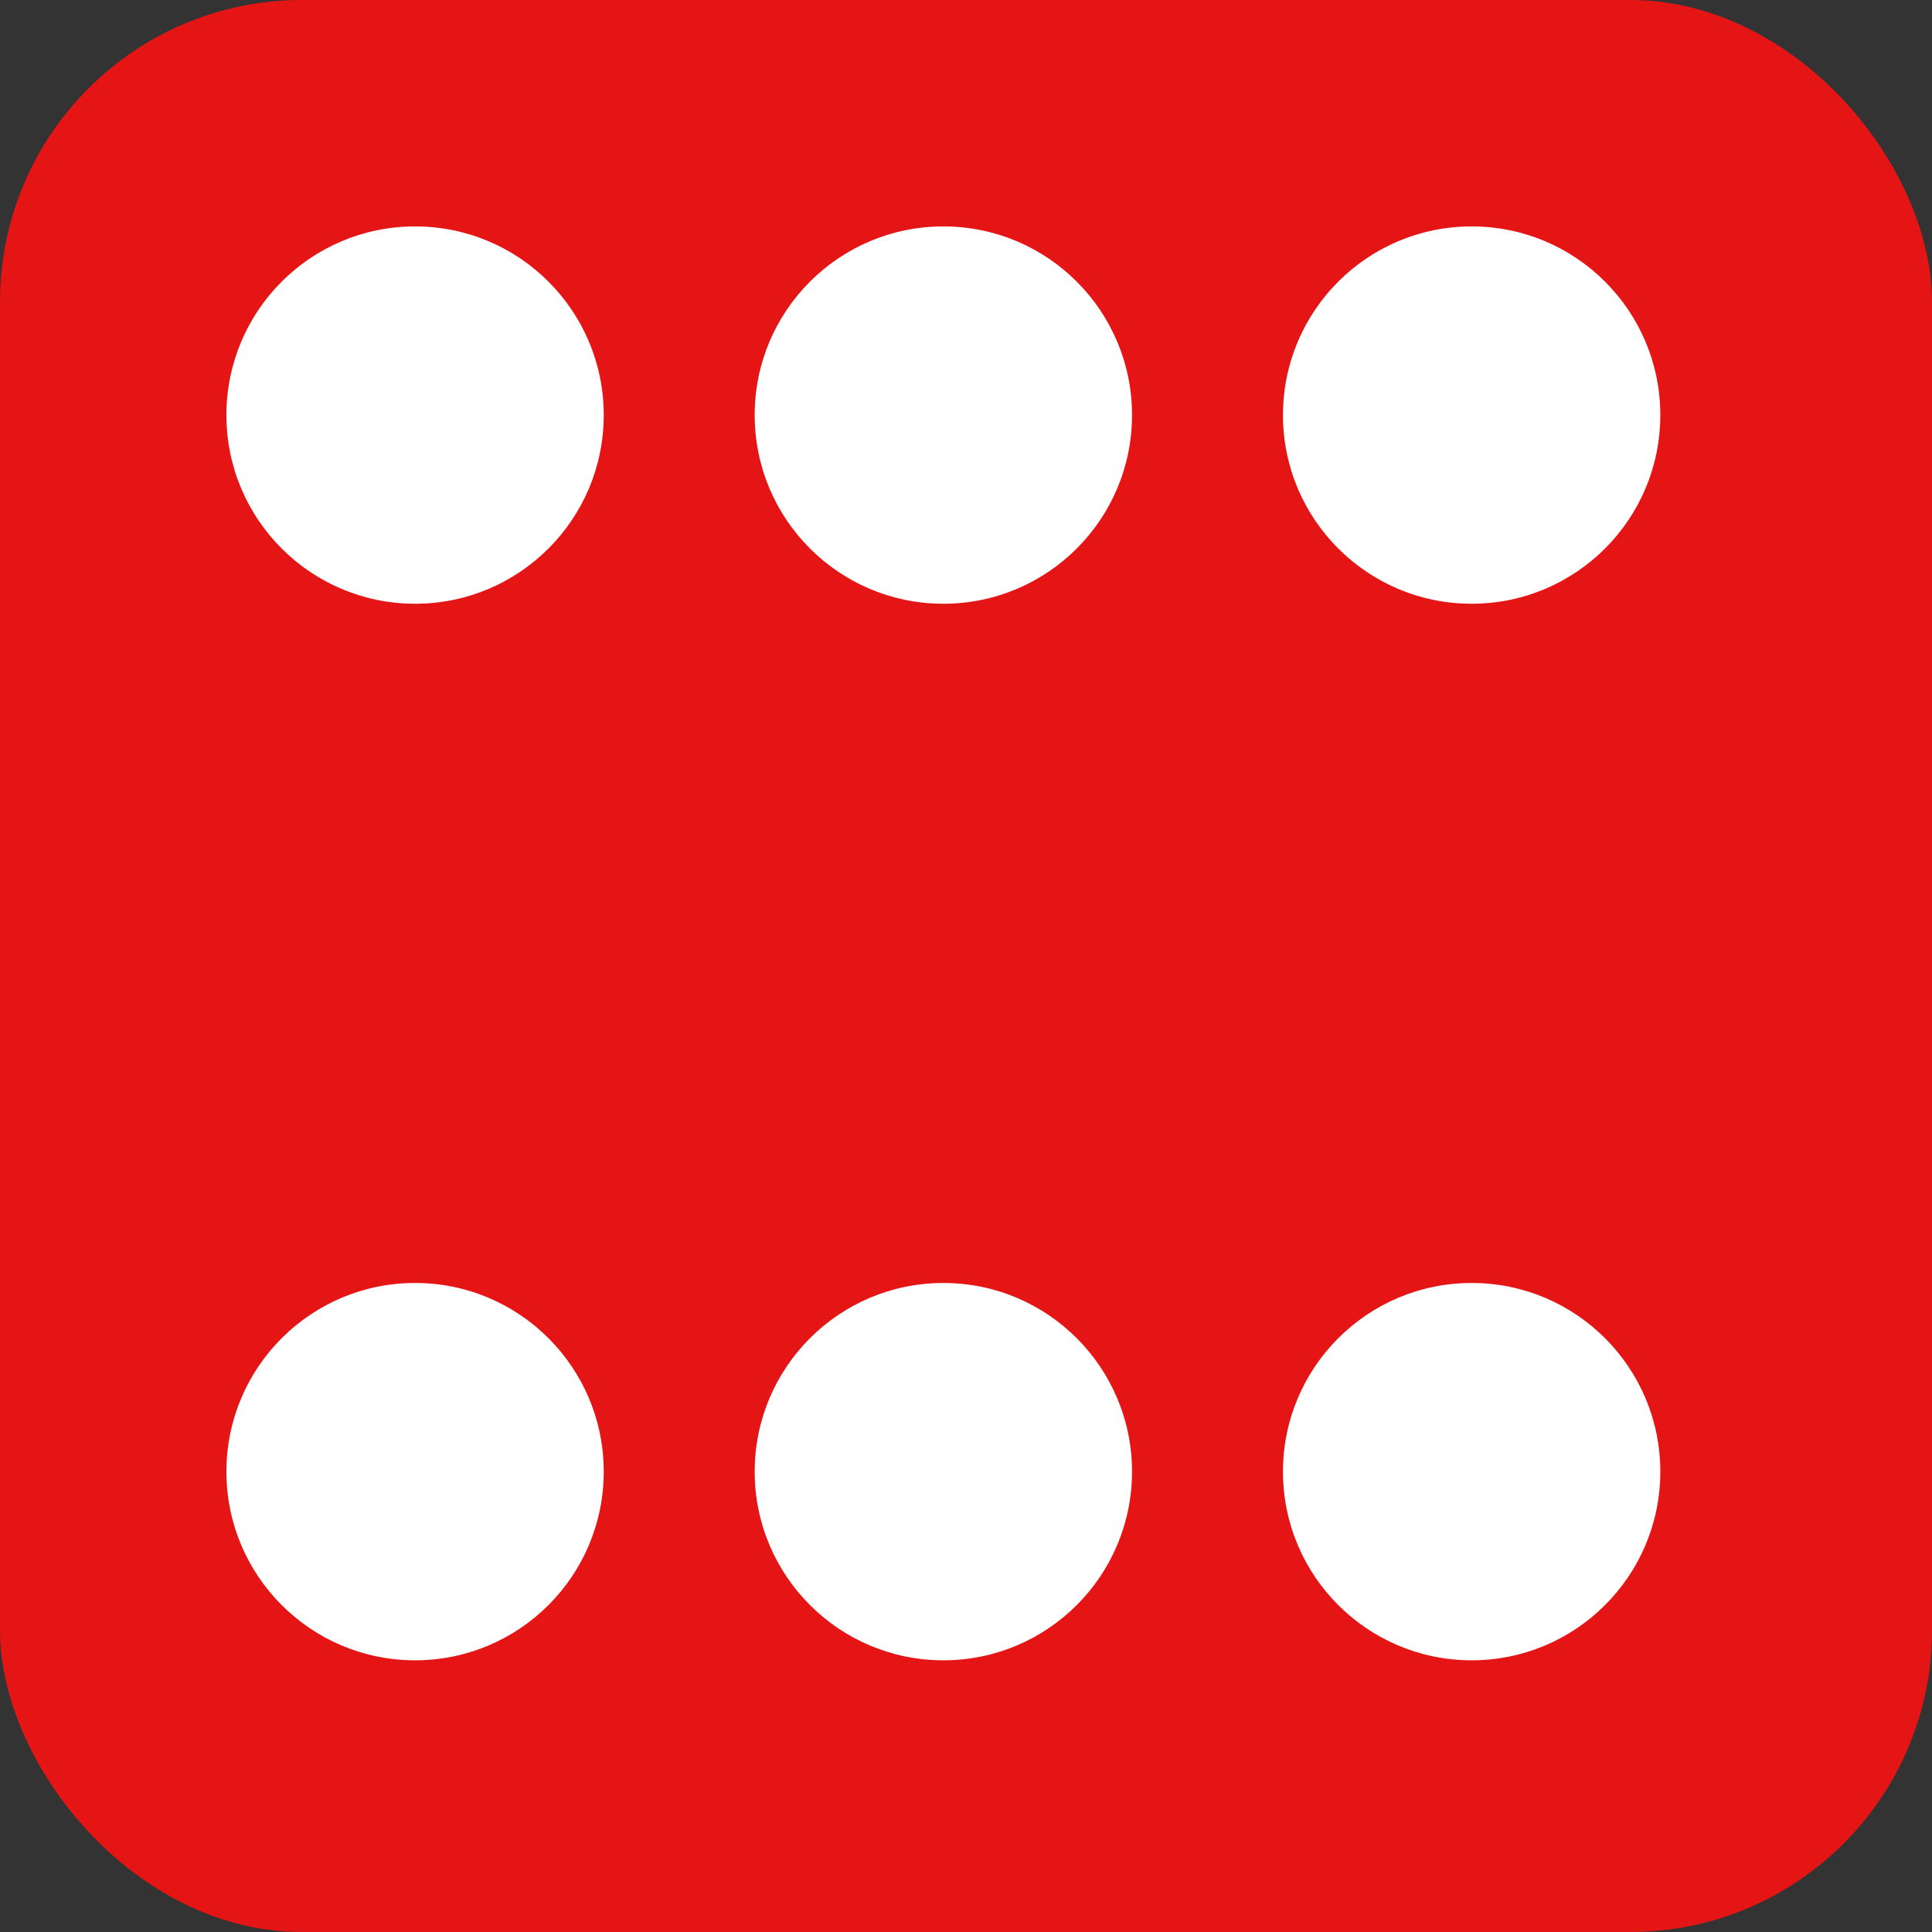 <svg width="128" height="128" viewBox="0 0 128 128" fill="none" xmlns="http://www.w3.org/2000/svg">
    <rect x="0" y="0" width="128" height="128" fill="#333333" stroke="none"/>
    <rect width="128" height="128" rx="20" fill="#E51515"/>
    <circle cx="97.5" cy="27.5" r="12.5" fill="white"/>
    <circle cx="27.5" cy="27.5" r="12.5" fill="white"/>
    <circle cx="27.5" cy="97.5" r="12.5" fill="white"/>
    <circle cx="62.5" cy="97.5" r="12.5" fill="white"/>
    <circle cx="97.5" cy="97.5" r="12.5" fill="white"/>
    <circle cx="62.5" cy="27.5" r="12.5" fill="white"/>
</svg>
